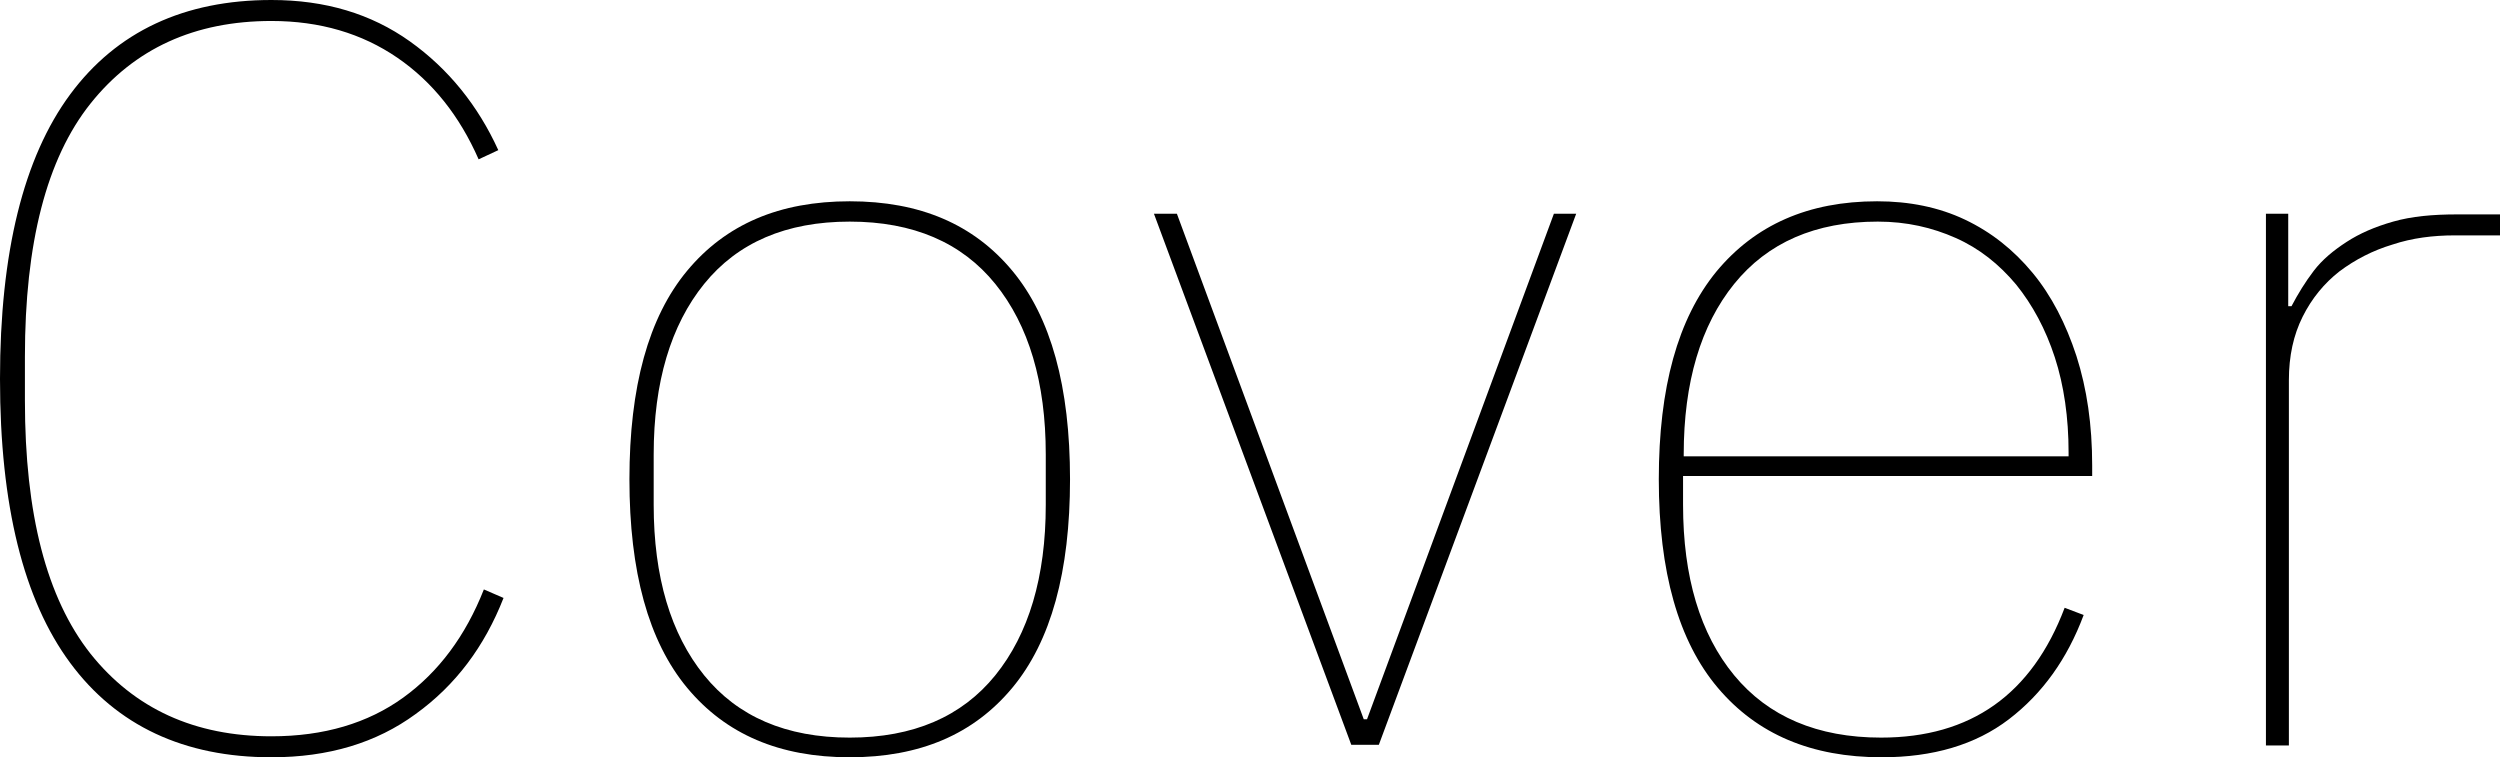 <!-- Generator: Adobe Illustrator 23.1.1, SVG Export Plug-In  -->
<svg version="1.1" xmlns="http://www.w3.org/2000/svg" xmlns:xlink="http://www.w3.org/1999/xlink" x="0px" y="0px" width="38.13px"
	 height="11.55px" viewBox="0 0 38.13 11.55" style="enable-background:new 0 0 38.13 11.55;" xml:space="preserve">
<defs>
</defs>
<g>
	<path d="M4.14,11.55c-1.33,0-2.36-0.48-3.07-1.44S0,7.71,0,5.78S0.36,2.4,1.07,1.44S2.81,0,4.14,0c0.82,0,1.52,0.21,2.11,0.63
		C6.84,1.05,7.29,1.61,7.6,2.29L7.3,2.43c-0.29-0.66-0.7-1.18-1.24-1.55C5.52,0.51,4.88,0.32,4.14,0.32c-1.17,0-2.09,0.42-2.76,1.26
		s-1,2.13-1,3.86v0.67c0,1.73,0.33,3.01,1,3.86c0.67,0.84,1.59,1.26,2.76,1.26c0.8,0,1.47-0.2,2.01-0.59
		C6.69,10.25,7.1,9.7,7.38,8.99l0.3,0.13c-0.29,0.74-0.73,1.33-1.34,1.77C5.74,11.33,5.01,11.55,4.14,11.55z"/>
	<path d="M12.96,11.55c-1.07,0-1.89-0.35-2.48-1.06C9.89,9.78,9.6,8.72,9.6,7.31c0-1.41,0.29-2.47,0.88-3.18
		c0.59-0.71,1.41-1.06,2.48-1.06c1.07,0,1.89,0.35,2.48,1.06c0.59,0.71,0.88,1.77,0.88,3.18c0,1.41-0.29,2.47-0.88,3.18
		C14.85,11.2,14.03,11.55,12.96,11.55z M12.96,11.25c0.97,0,1.71-0.32,2.22-0.95c0.51-0.63,0.77-1.5,0.77-2.6V6.93
		c0-1.1-0.26-1.97-0.77-2.6c-0.51-0.63-1.25-0.95-2.22-0.95s-1.71,0.32-2.22,0.95c-0.51,0.63-0.77,1.5-0.77,2.6V7.7
		c0,1.1,0.26,1.97,0.77,2.6C11.25,10.93,11.99,11.25,12.96,11.25z"/>
	<path d="M17.6,3.26h0.35l2.85,7.71h0.05l2.85-7.71h0.34l-3.01,8.1h-0.42L17.6,3.26z"/>
	<path d="M28.7,11.55c-1.07,0-1.9-0.35-2.5-1.06c-0.6-0.71-0.9-1.77-0.9-3.18c0-1.4,0.29-2.45,0.88-3.17
		c0.59-0.71,1.4-1.07,2.45-1.07c0.49,0,0.94,0.09,1.34,0.28s0.74,0.46,1.03,0.81c0.29,0.35,0.51,0.78,0.67,1.27
		c0.16,0.5,0.24,1.05,0.24,1.67v0.16h-6.24V7.7c0,1.1,0.26,1.97,0.78,2.6s1.27,0.95,2.24,0.95c1.37,0,2.3-0.66,2.8-1.98l0.29,0.11
		c-0.25,0.67-0.63,1.2-1.14,1.59C30.13,11.36,29.48,11.55,28.7,11.55z M28.64,3.38c-0.95,0-1.68,0.32-2.19,0.95
		c-0.51,0.63-0.77,1.5-0.77,2.6v0.03h5.87V6.9c0-0.53-0.07-1.02-0.21-1.45c-0.14-0.43-0.34-0.8-0.59-1.11
		c-0.26-0.31-0.56-0.55-0.92-0.71S29.08,3.38,28.64,3.38z"/>
	<path d="M34.56,11.36v-8.1h0.34v1.41h0.05c0.1-0.19,0.21-0.37,0.34-0.54c0.13-0.17,0.3-0.31,0.5-0.44s0.43-0.23,0.71-0.31
		c0.28-0.08,0.6-0.11,0.98-0.11h0.66v0.32h-0.7c-0.33,0-0.65,0.04-0.95,0.14c-0.3,0.09-0.57,0.23-0.81,0.41
		c-0.23,0.18-0.42,0.41-0.56,0.69c-0.14,0.28-0.21,0.6-0.21,0.97v5.57H34.56z"/>
</g>
</svg>
